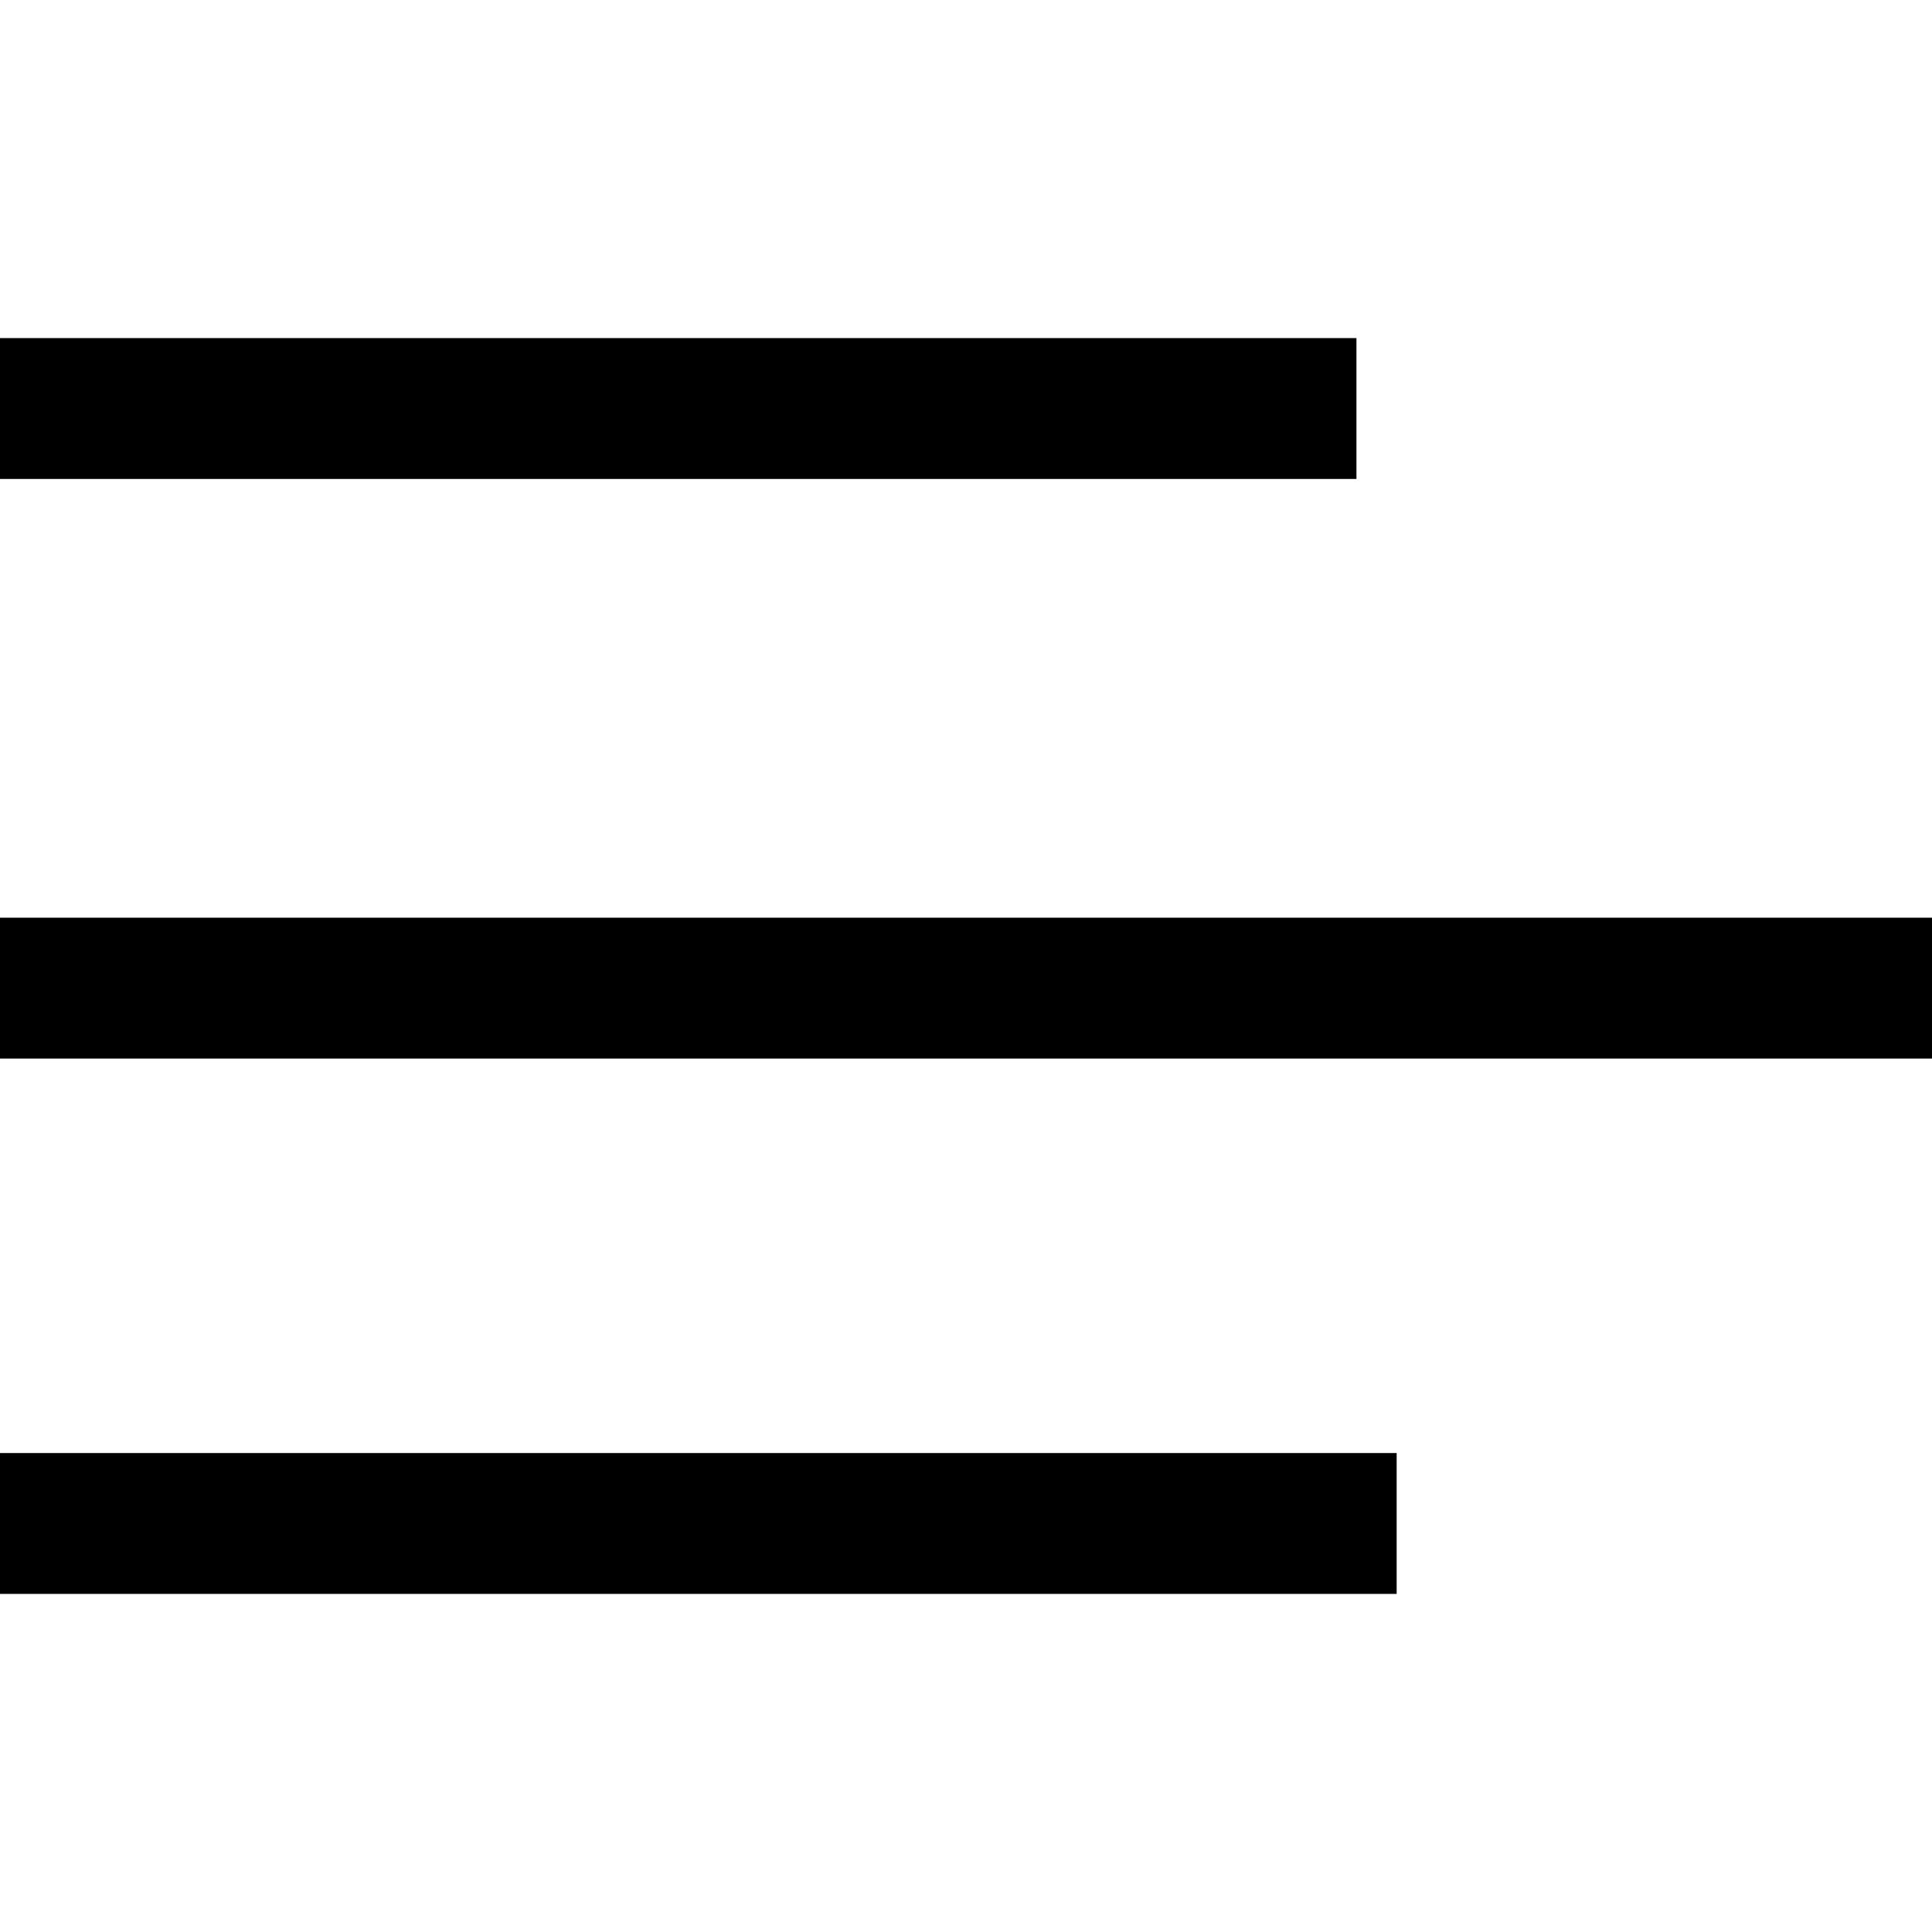 <!-- Generated by IcoMoon.io -->
<svg version="1.1" xmlns="http://www.w3.org/2000/svg" width="32" height="32" viewBox="0 0 32 32">
<title>ios-menu</title>
<path d="M0 5.6h22.467v2.333h-22.467v-2.333z"></path>
<path d="M0 15.2h32v2.333h-32v-2.333z"></path>
<path d="M0 24.067h23.133v2.333h-23.133v-2.333z"></path>
</svg>
